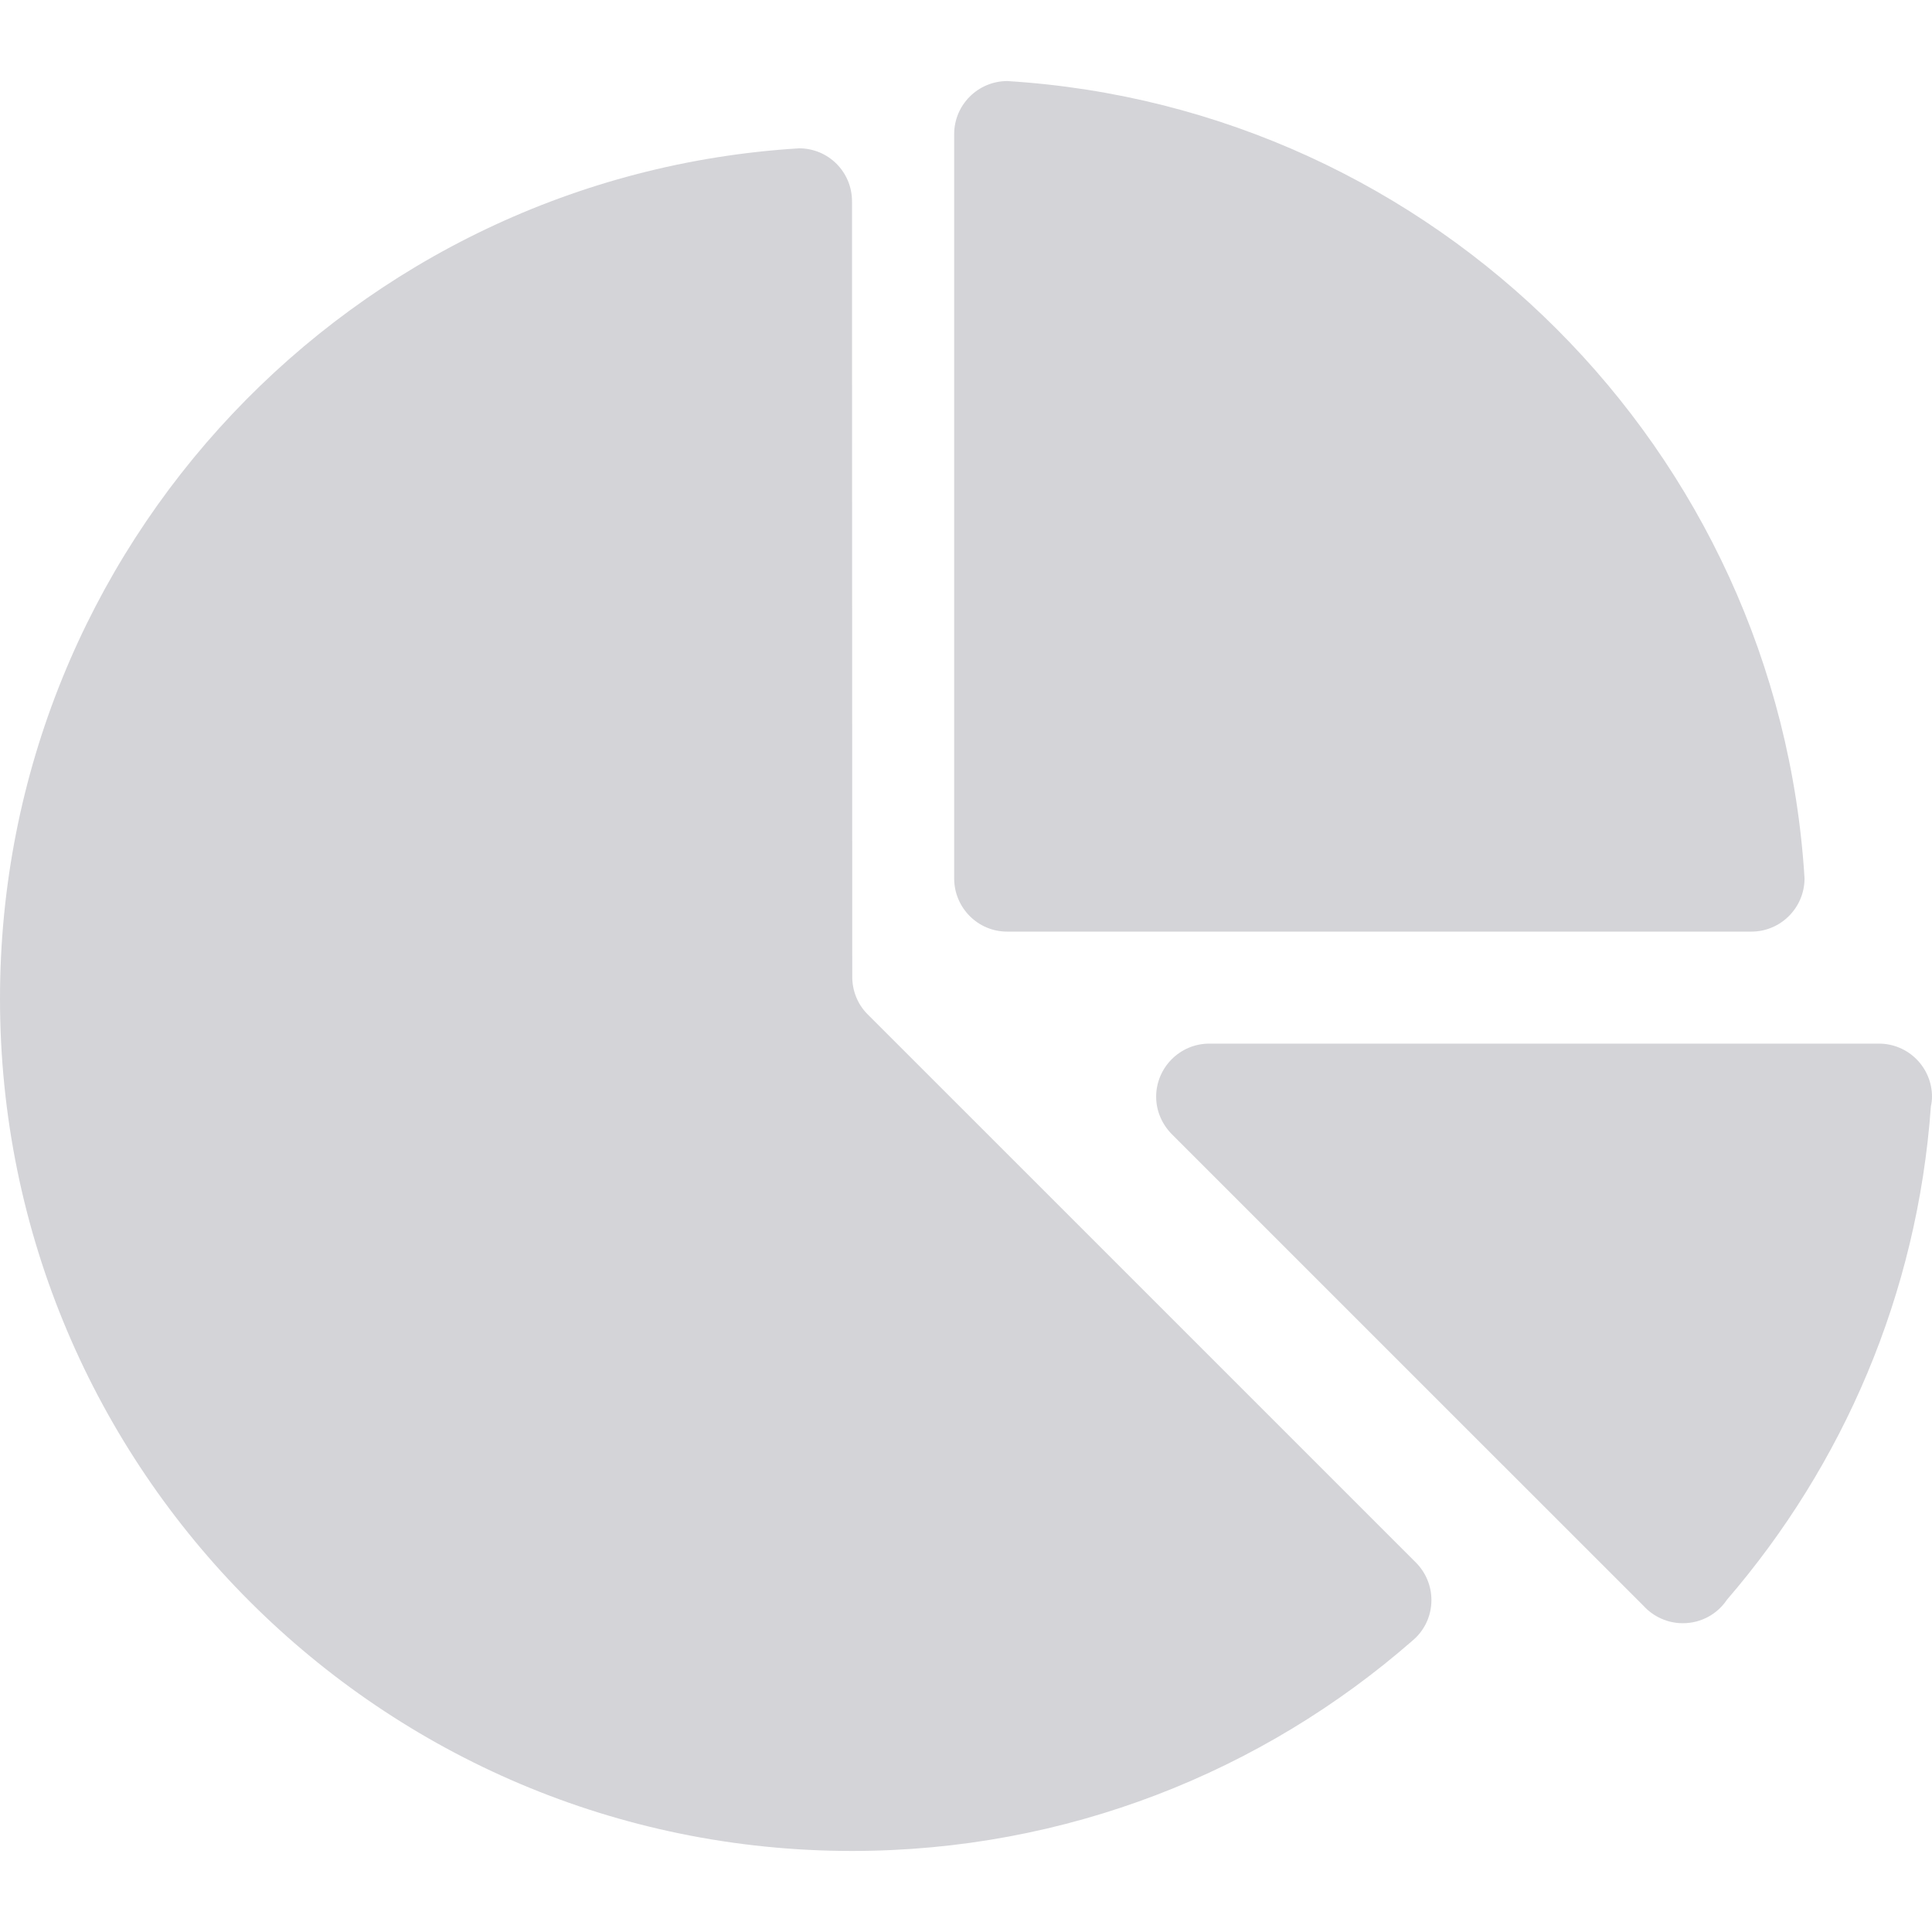 <svg width="40" height="40" viewBox="0 0 40 40" fill="none" xmlns="http://www.w3.org/2000/svg">
<path d="M38.9 21.607H25.037C24.431 21.607 23.937 22.101 23.937 22.707C23.937 23.015 24.069 23.293 24.273 23.494L34.035 33.255C34.235 33.471 34.525 33.607 34.841 33.607C35.223 33.607 35.559 33.414 35.755 33.12C38.156 30.335 39.699 26.797 39.977 22.904C39.992 22.838 40 22.772 40 22.707C40 22.101 39.51 21.607 38.9 21.607Z" fill="#D4D4D8"/>
<path d="M20.851 1.678C20.245 1.682 19.755 2.172 19.755 2.778V18.185C19.755 18.794 20.245 19.288 20.851 19.288H36.261C36.867 19.288 37.361 18.794 37.361 18.185C36.817 9.318 29.721 2.223 20.851 1.678Z" fill="#D4D4D8"/>
<path d="M29.32 32.356L17.953 20.99C17.76 20.793 17.645 20.519 17.645 20.222L17.64 4.167C17.64 3.561 17.151 3.071 16.545 3.071C7.312 3.635 0 11.305 0 20.677C0 30.42 7.898 38.322 17.64 38.322C22.085 38.322 26.144 36.678 29.247 33.965C29.486 33.765 29.636 33.464 29.636 33.128C29.636 32.831 29.517 32.557 29.32 32.356Z" fill="#D4D4D8"/>
</svg>
